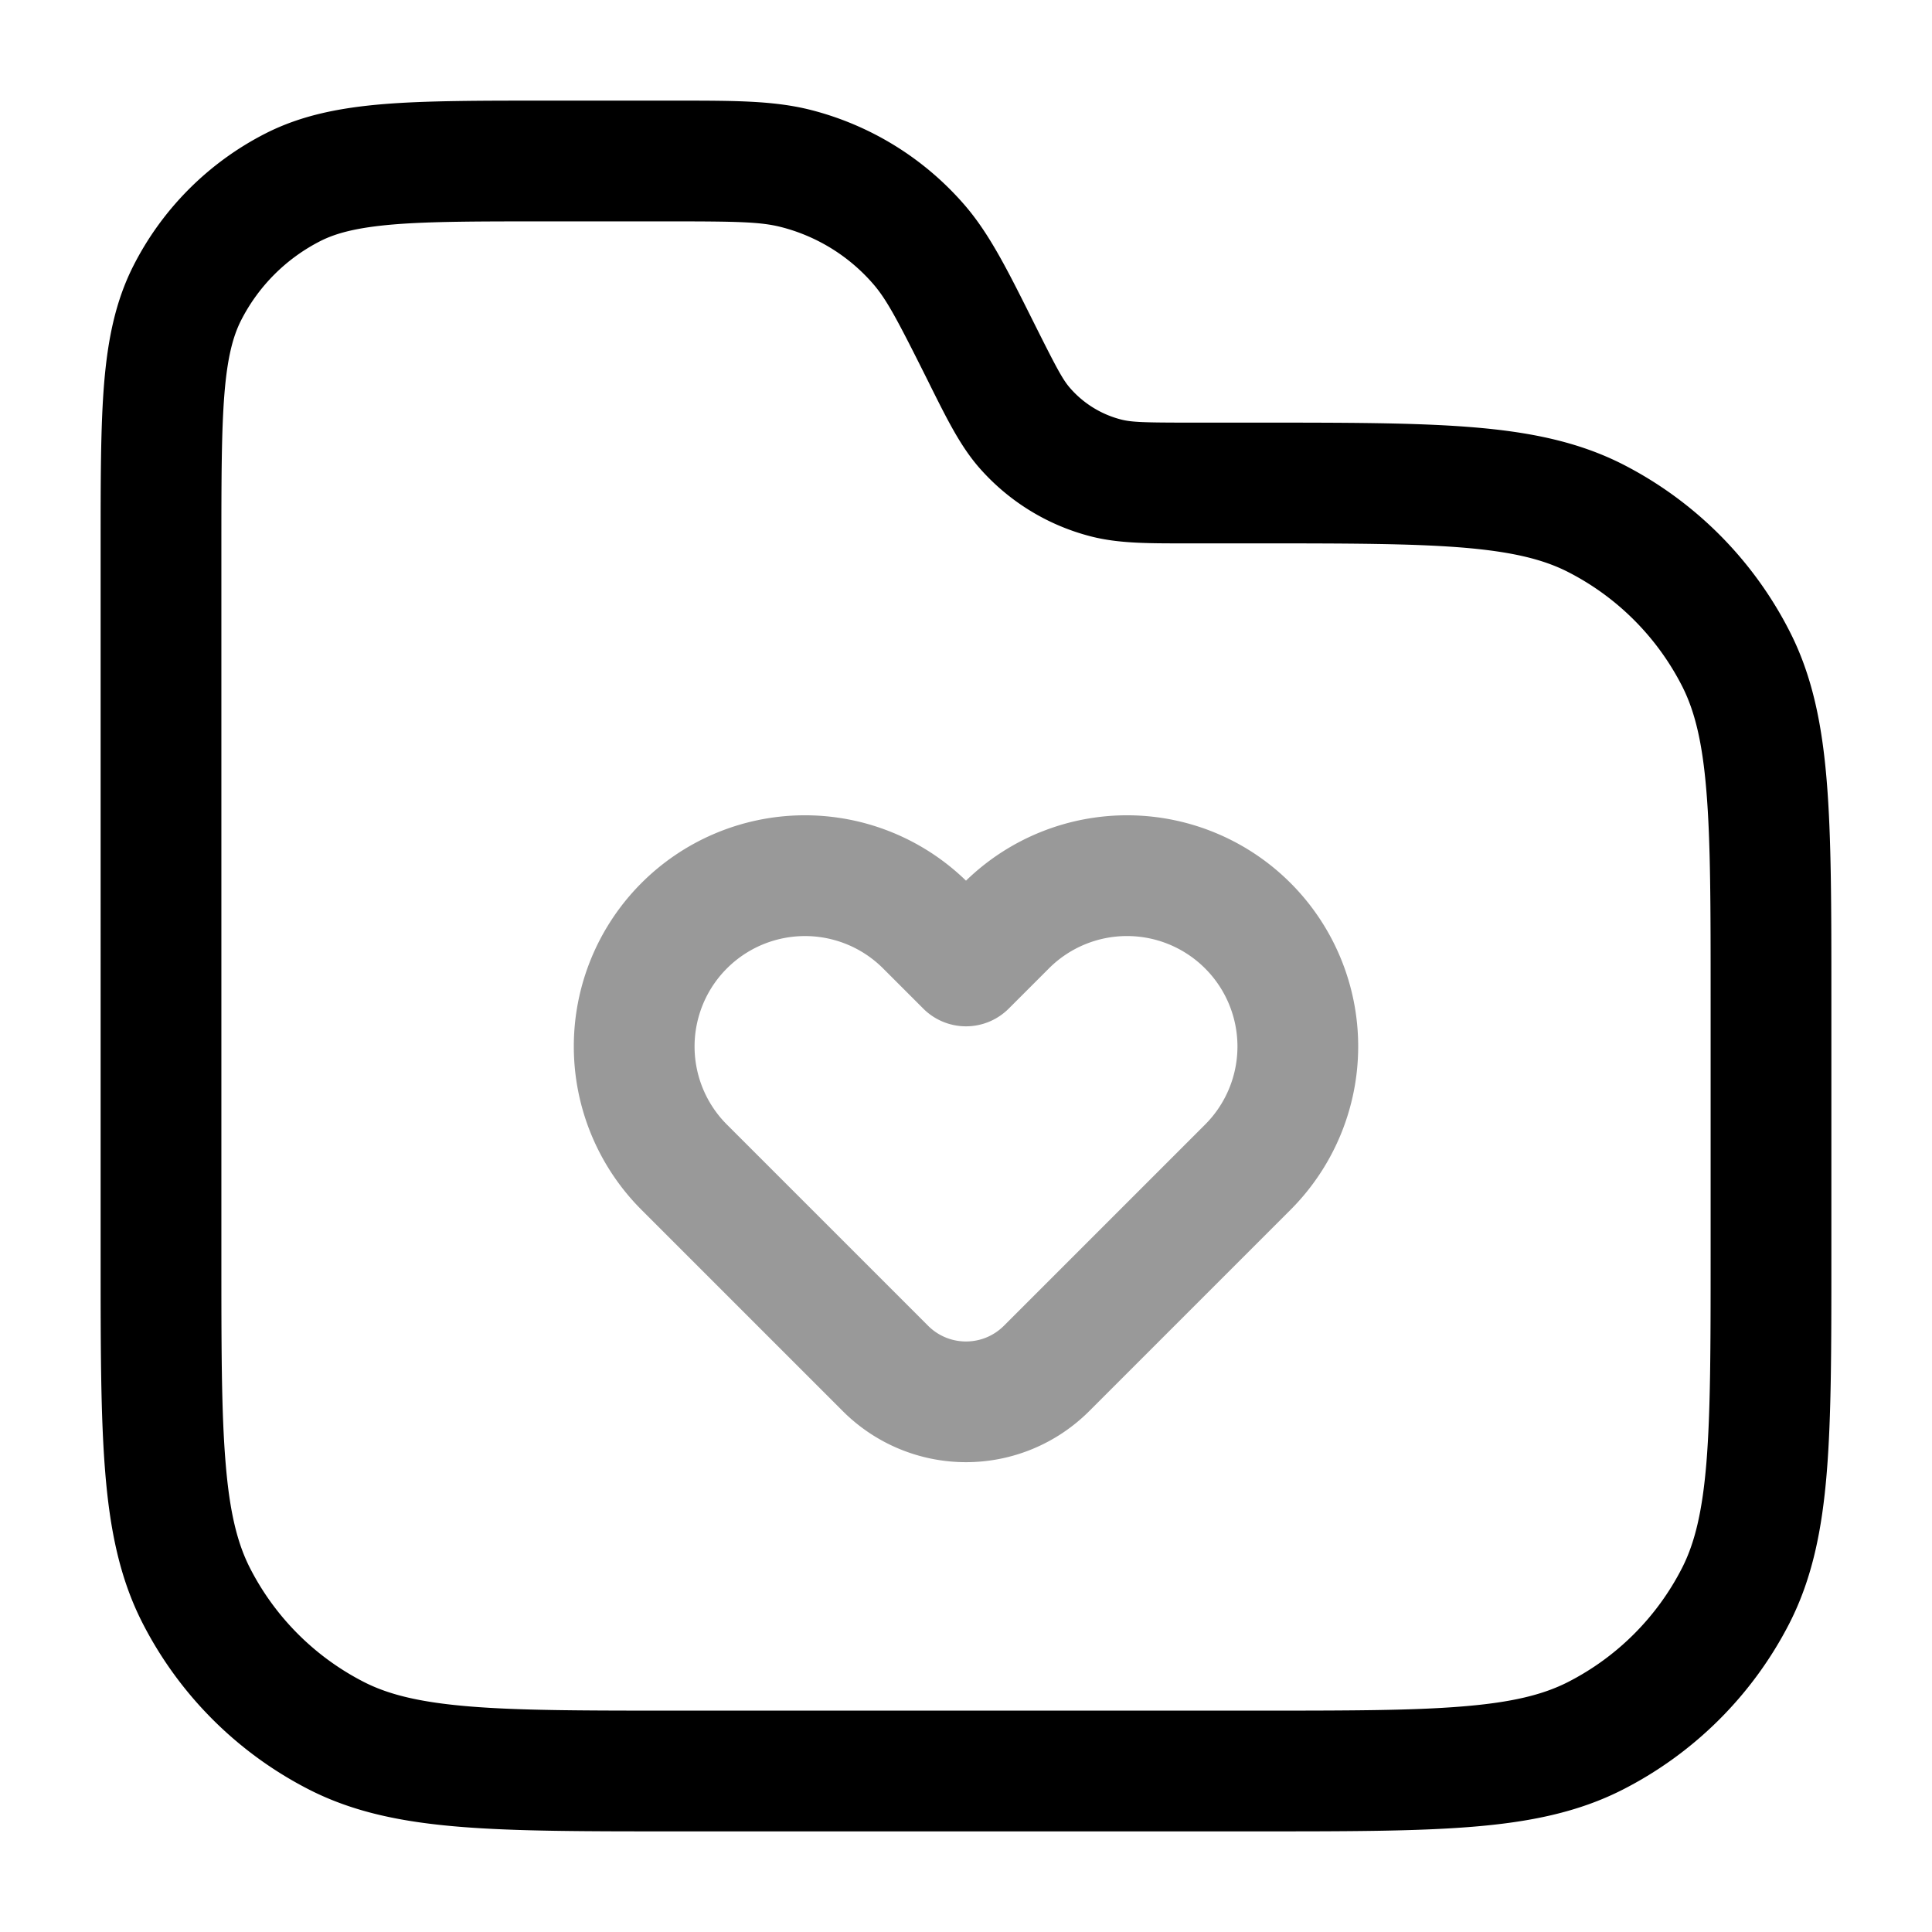 <svg xmlns="http://www.w3.org/2000/svg" width="24" height="24" fill="currentColor" viewBox="0 0 24 24">
  <path fill-rule="evenodd" d="M14.97 12.03a1.371 1.371 0 00-1.94 0l-.5.5a.75.75 0 01-1.06 0l-.5-.5a1.371 1.371 0 00-1.94 1.94l2.5 2.5c.26.259.68.259.94 0l2.5-2.5a1.371 1.371 0 000-1.94zM12 10.94a2.871 2.871 0 014.03 4.09l-2.5 2.5a2.164 2.164 0 01-3.06 0l-2.5-2.5A2.871 2.871 0 0112 10.94z" opacity=".4"/>
  <path fill-rule="evenodd" d="M9.697 2.819c-.25-.063-.539-.069-1.38-.069H6.8c-.852 0-1.447 0-1.91.038-.453.038-.714.107-.911.207a2.25 2.25 0 00-.984.984c-.1.197-.17.458-.207.912-.037.462-.038 1.057-.038 1.909v8.8c0 1.133 0 1.937.052 2.566.05.62.147 1.005.302 1.31a3.25 3.25 0 001.42 1.42c.305.155.69.251 1.31.302.63.052 1.434.052 2.566.052h7.2c1.133 0 1.937 0 2.566-.052.62-.05 1.005-.147 1.31-.302a3.25 3.25 0 001.42-1.42c.155-.305.251-.69.302-1.31.051-.63.052-1.433.052-2.566v-3.2c0-1.132 0-1.937-.052-2.566-.05-.62-.147-1.005-.302-1.31a3.25 3.25 0 00-1.42-1.42c-.305-.155-.69-.251-1.31-.302-.63-.051-1.433-.052-2.566-.052h-.891c-.456 0-.813 0-1.147-.084a2.75 2.75 0 01-1.41-.87c-.224-.262-.383-.58-.587-.988l-.036-.073c-.376-.752-.51-1.008-.679-1.204a2.25 2.25 0 00-1.153-.712zM8.412 1.25c.71 0 1.199 0 1.653.114a3.75 3.75 0 011.922 1.188c.305.355.524.793.841 1.427l.043.086c.257.513.331.65.418.751.168.195.392.333.64.396.13.033.285.038.86.038H15.633c1.092 0 1.958 0 2.655.057.714.058 1.317.18 1.869.46a4.75 4.75 0 012.075 2.077c.281.55.403 1.154.461 1.868.057.697.057 1.563.057 2.655v3.266c0 1.092 0 1.958-.057 2.655-.058.714-.18 1.317-.46 1.869a4.75 4.75 0 01-2.076 2.075c-.552.281-1.155.403-1.869.461-.697.057-1.563.057-2.655.057H8.367c-1.092 0-1.958 0-2.655-.057-.714-.058-1.317-.18-1.868-.46a4.75 4.75 0 01-2.076-2.076c-.281-.552-.403-1.155-.461-1.869-.057-.697-.057-1.563-.057-2.655V6.768c0-.813 0-1.469.043-2 .045-.546.14-1.026.366-1.47a3.75 3.75 0 011.639-1.64c.444-.226.924-.32 1.47-.365.531-.043 1.187-.043 2-.043h1.644z"/>
</svg>

